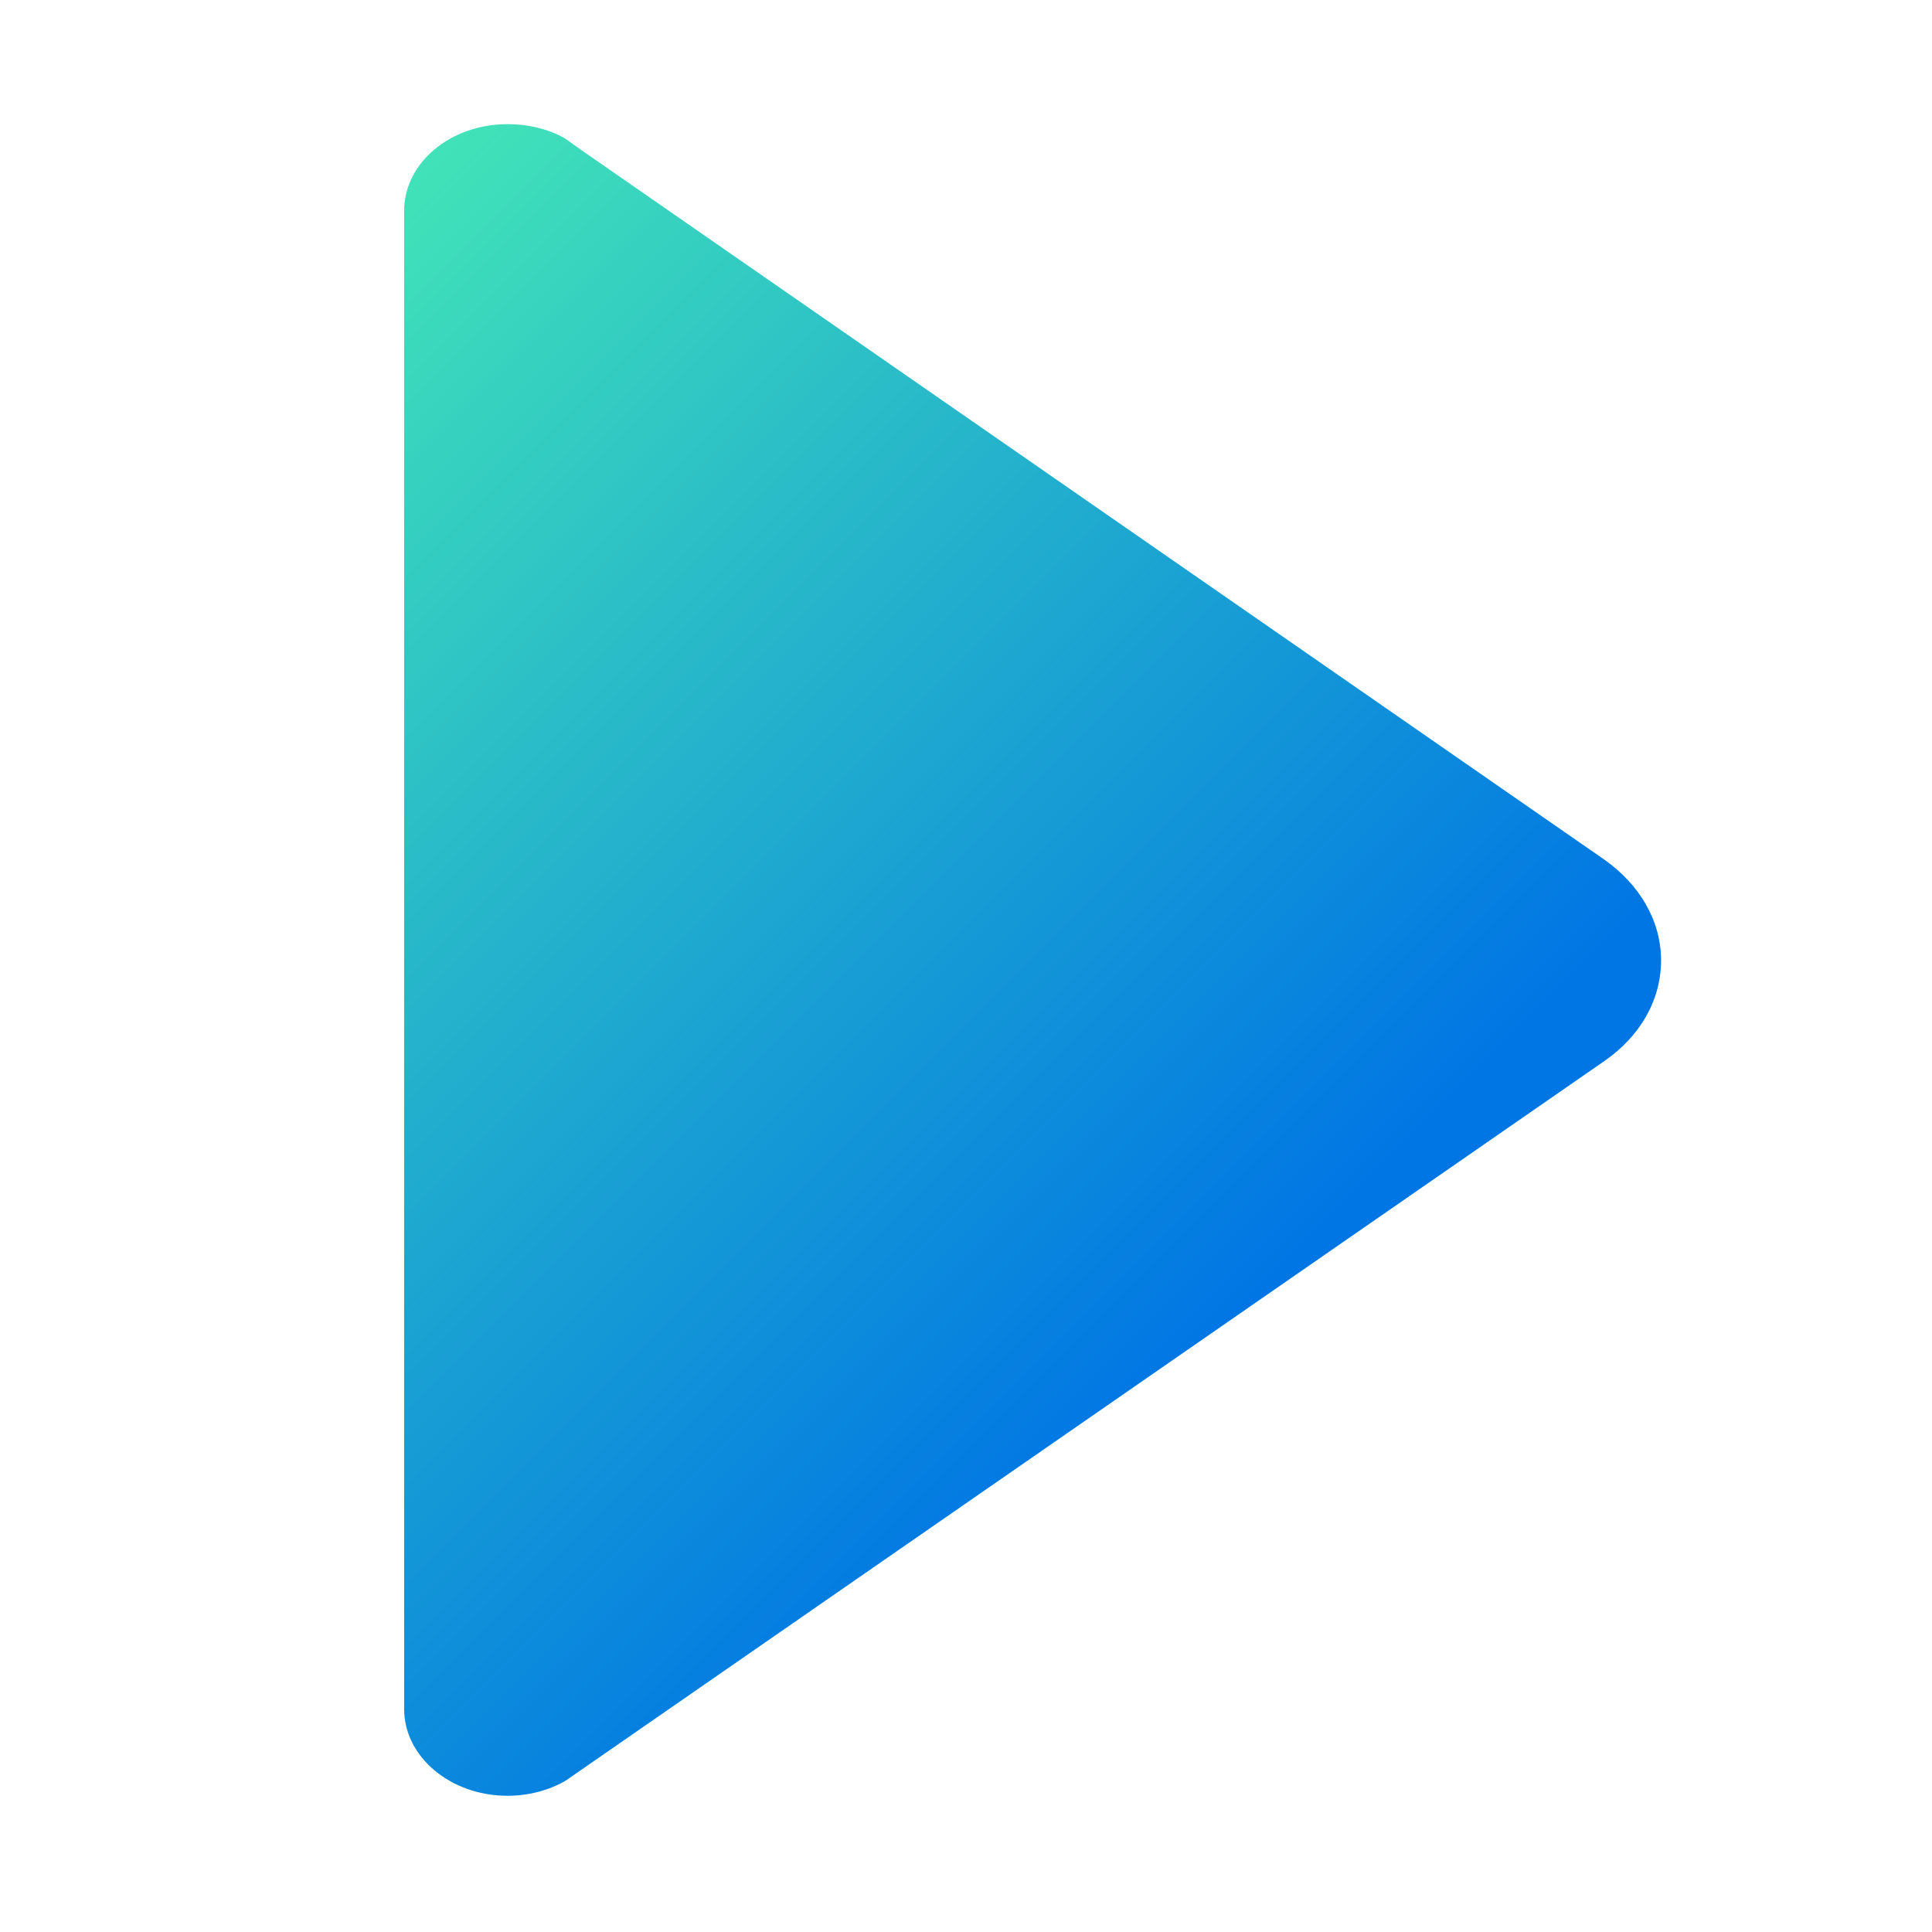 <?xml version="1.0" encoding="utf-8"?>
<!-- Generator: Adobe Illustrator 26.2.1, SVG Export Plug-In . SVG Version: 6.00 Build 0)  -->
<svg version="1.1" id="Layer_1" xmlns="http://www.w3.org/2000/svg" xmlns:xlink="http://www.w3.org/1999/xlink" x="0px" y="0px"
	 viewBox="0 0 512 512" style="enable-background:new 0 0 512 512;" xml:space="preserve">
<style type="text/css">
	.st0{fill:url(#SVGID_1_);}
</style>
<linearGradient id="SVGID_1_" gradientUnits="userSpaceOnUse" x1="-30.074" y1="47.964" x2="299.192" y2="377.231">
	<stop  offset="0" style="stop-color:#52FFAD"/>
	<stop  offset="1" style="stop-color:#0076E4"/>
</linearGradient>
<path class="st0" d="M149.9,471.9l3.6-2.5l271.8-188.3c9.2-6.4,14.9-15.9,14.9-26.6c0-10.7-5.9-20.2-14.9-26.6L154.1,39.8l-4.5-3.2
	c-4.3-2.4-9.6-3.7-15.1-3.7c-15.1,0-27.4,10.2-27.4,23l0,0v397l0,0c0,12.7,12.3,23,27.4,23C140.2,475.9,145.6,474.4,149.9,471.9z"/>
</svg>
